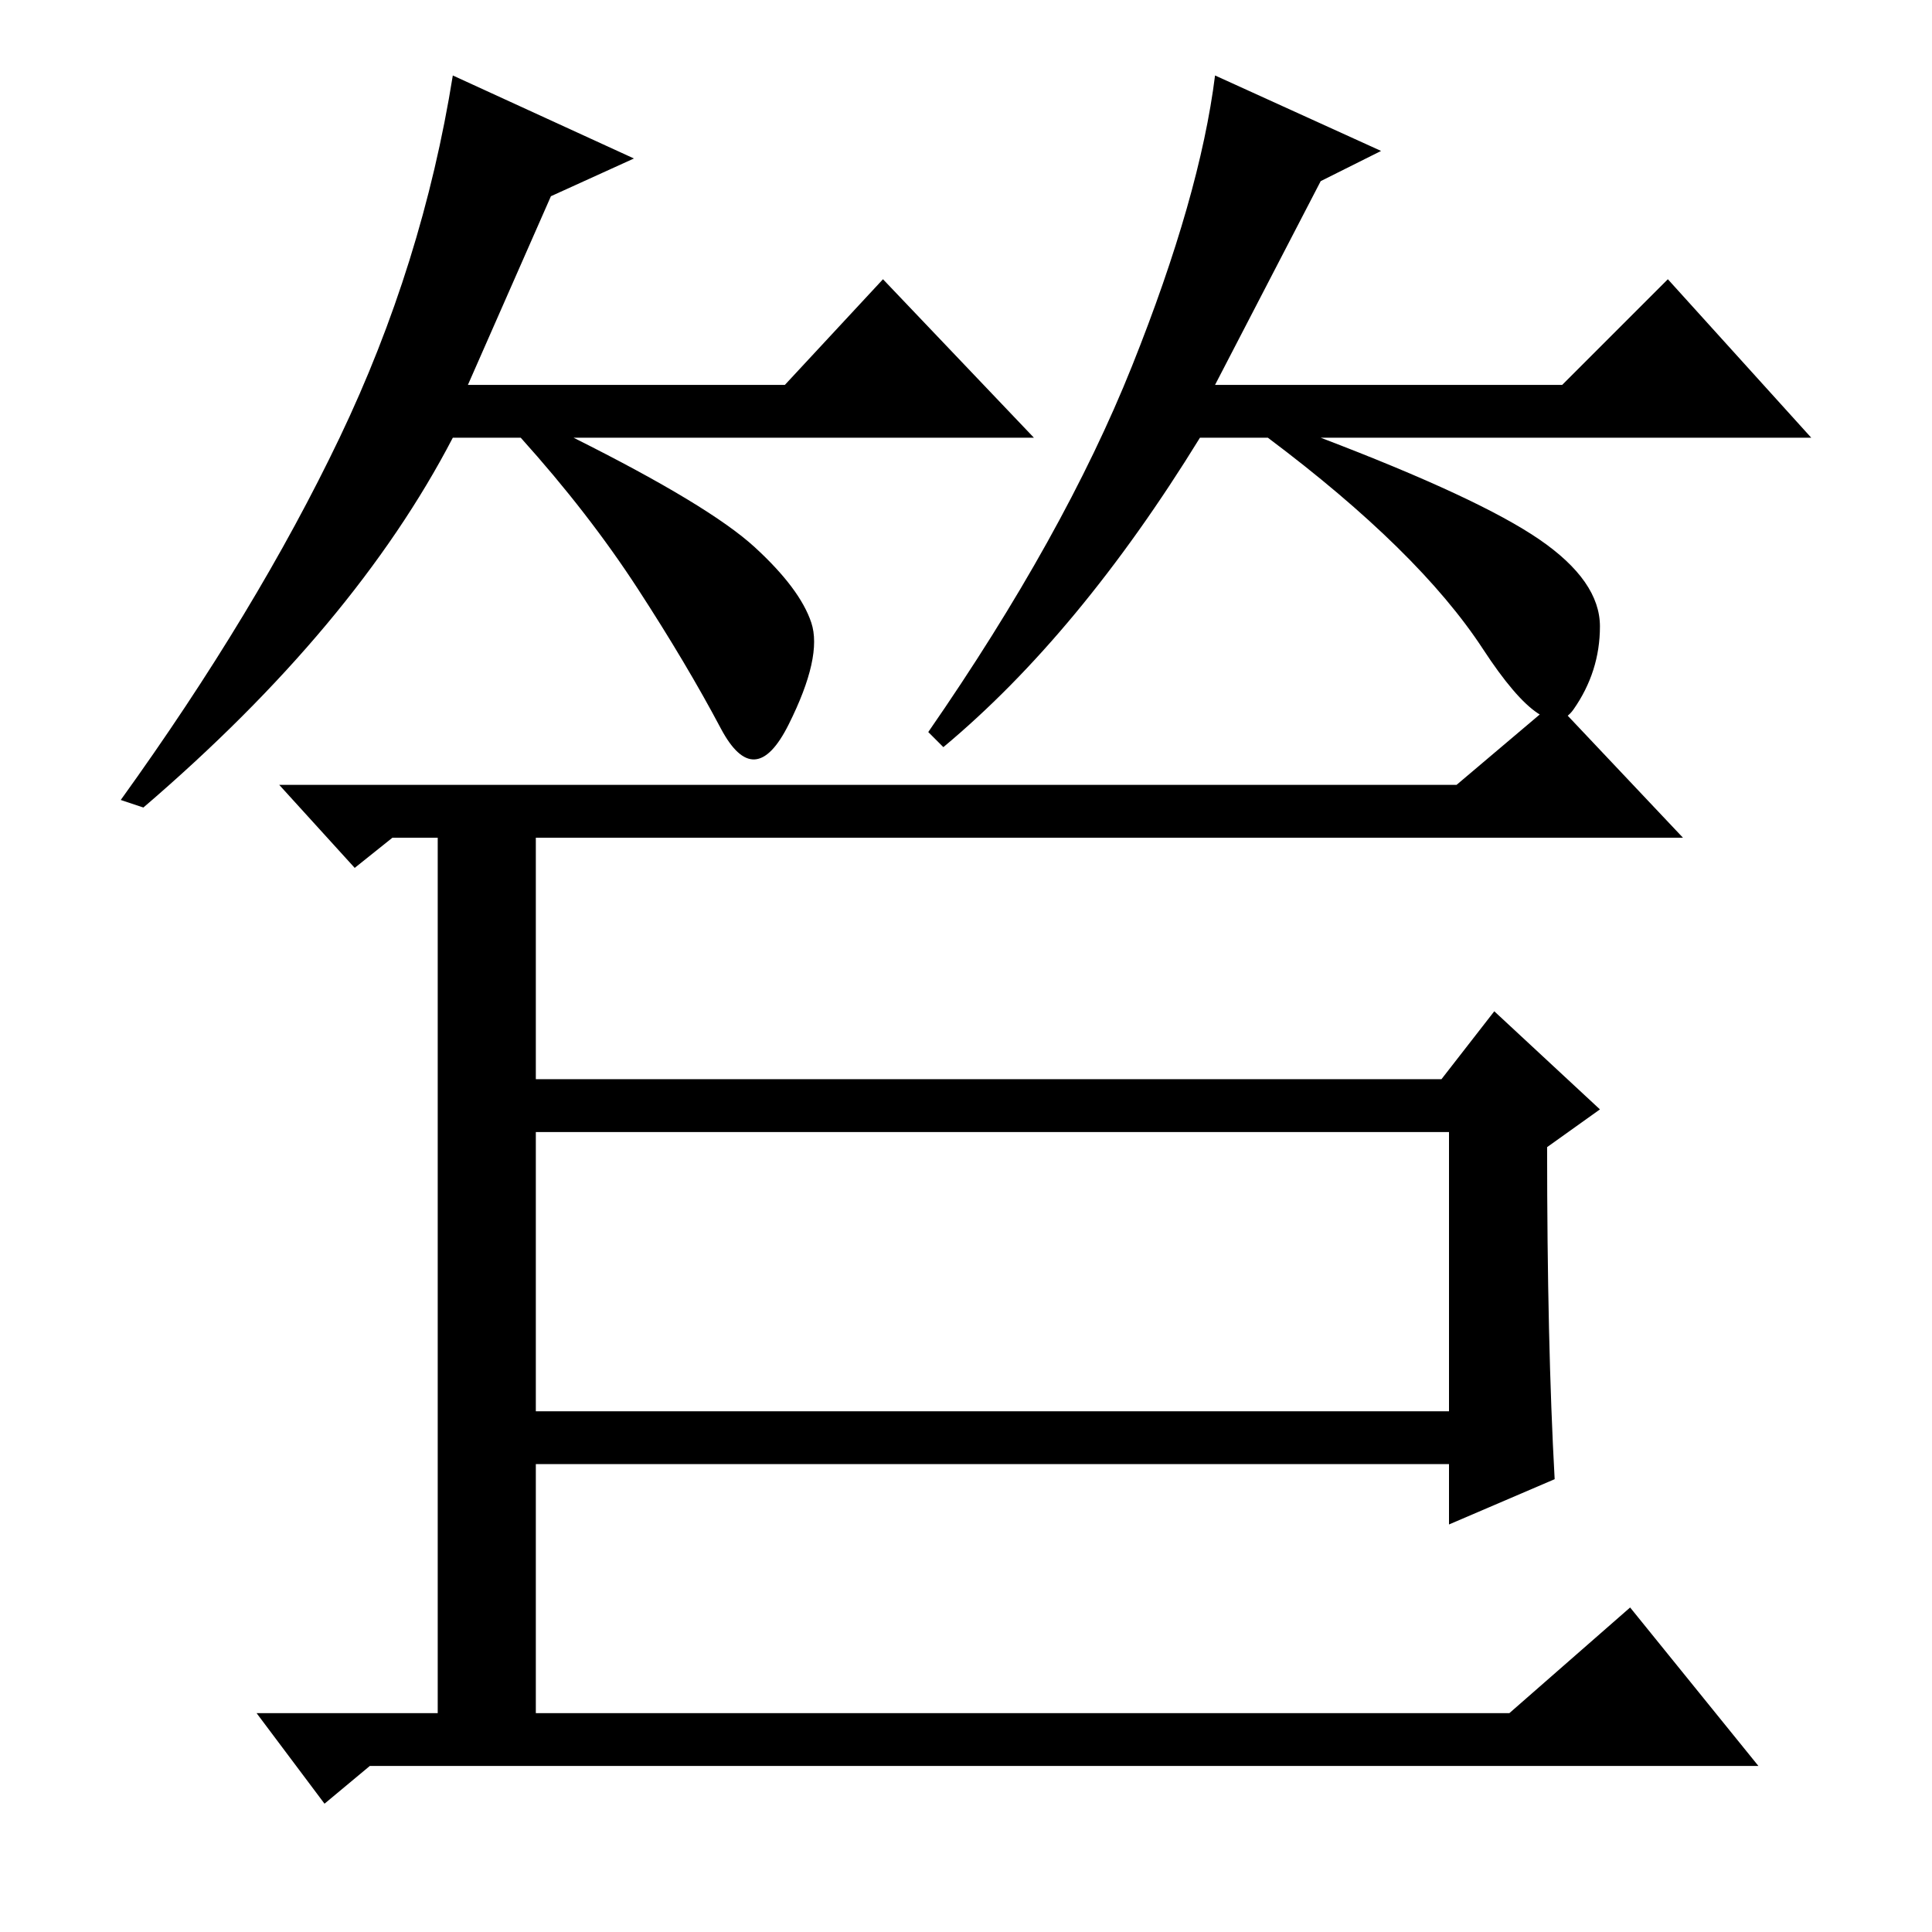 <?xml version="1.0" standalone="no"?>
<!DOCTYPE svg PUBLIC "-//W3C//DTD SVG 1.1//EN" "http://www.w3.org/Graphics/SVG/1.1/DTD/svg11.dtd" >
<svg xmlns="http://www.w3.org/2000/svg" xmlns:xlink="http://www.w3.org/1999/xlink" version="1.1" viewBox="0 -36 256 256">
  <g transform="matrix(1 0 0 -1 0 220)">
   <path fill="currentColor"
d="M73 230l-11 -25h42l13 14l20 -21h-61q18 -9 24 -14.5t7.5 -10t-3 -13.5t-9 -0.5t-11 18.5t-15.5 20h-9q-13 -25 -41 -49l-3 1q18 25 29 48t15 48l24 -11zM175 232l-14 -27h46l14 14l19 -21h-65q21 -8 29 -13.5t8 -11.5t-3.5 -11t-12 8t-28.5 28h-9q-16 -26 -34 -41l-2 2
q18 26 27 48.5t11 38.5l22 -10zM58 145h-6l-5 -4l-10 11h156l13 11l17 -18h-152v-32h120l7 9l14 -13l-7 -5q0 -26 1 -44l-14 -6v8h-121v-33h129l16 14l17 -21h-184l-6 -5l-9 12h24v116zM71 69h121v37h-121v-37z" />
  </g>

</svg>
